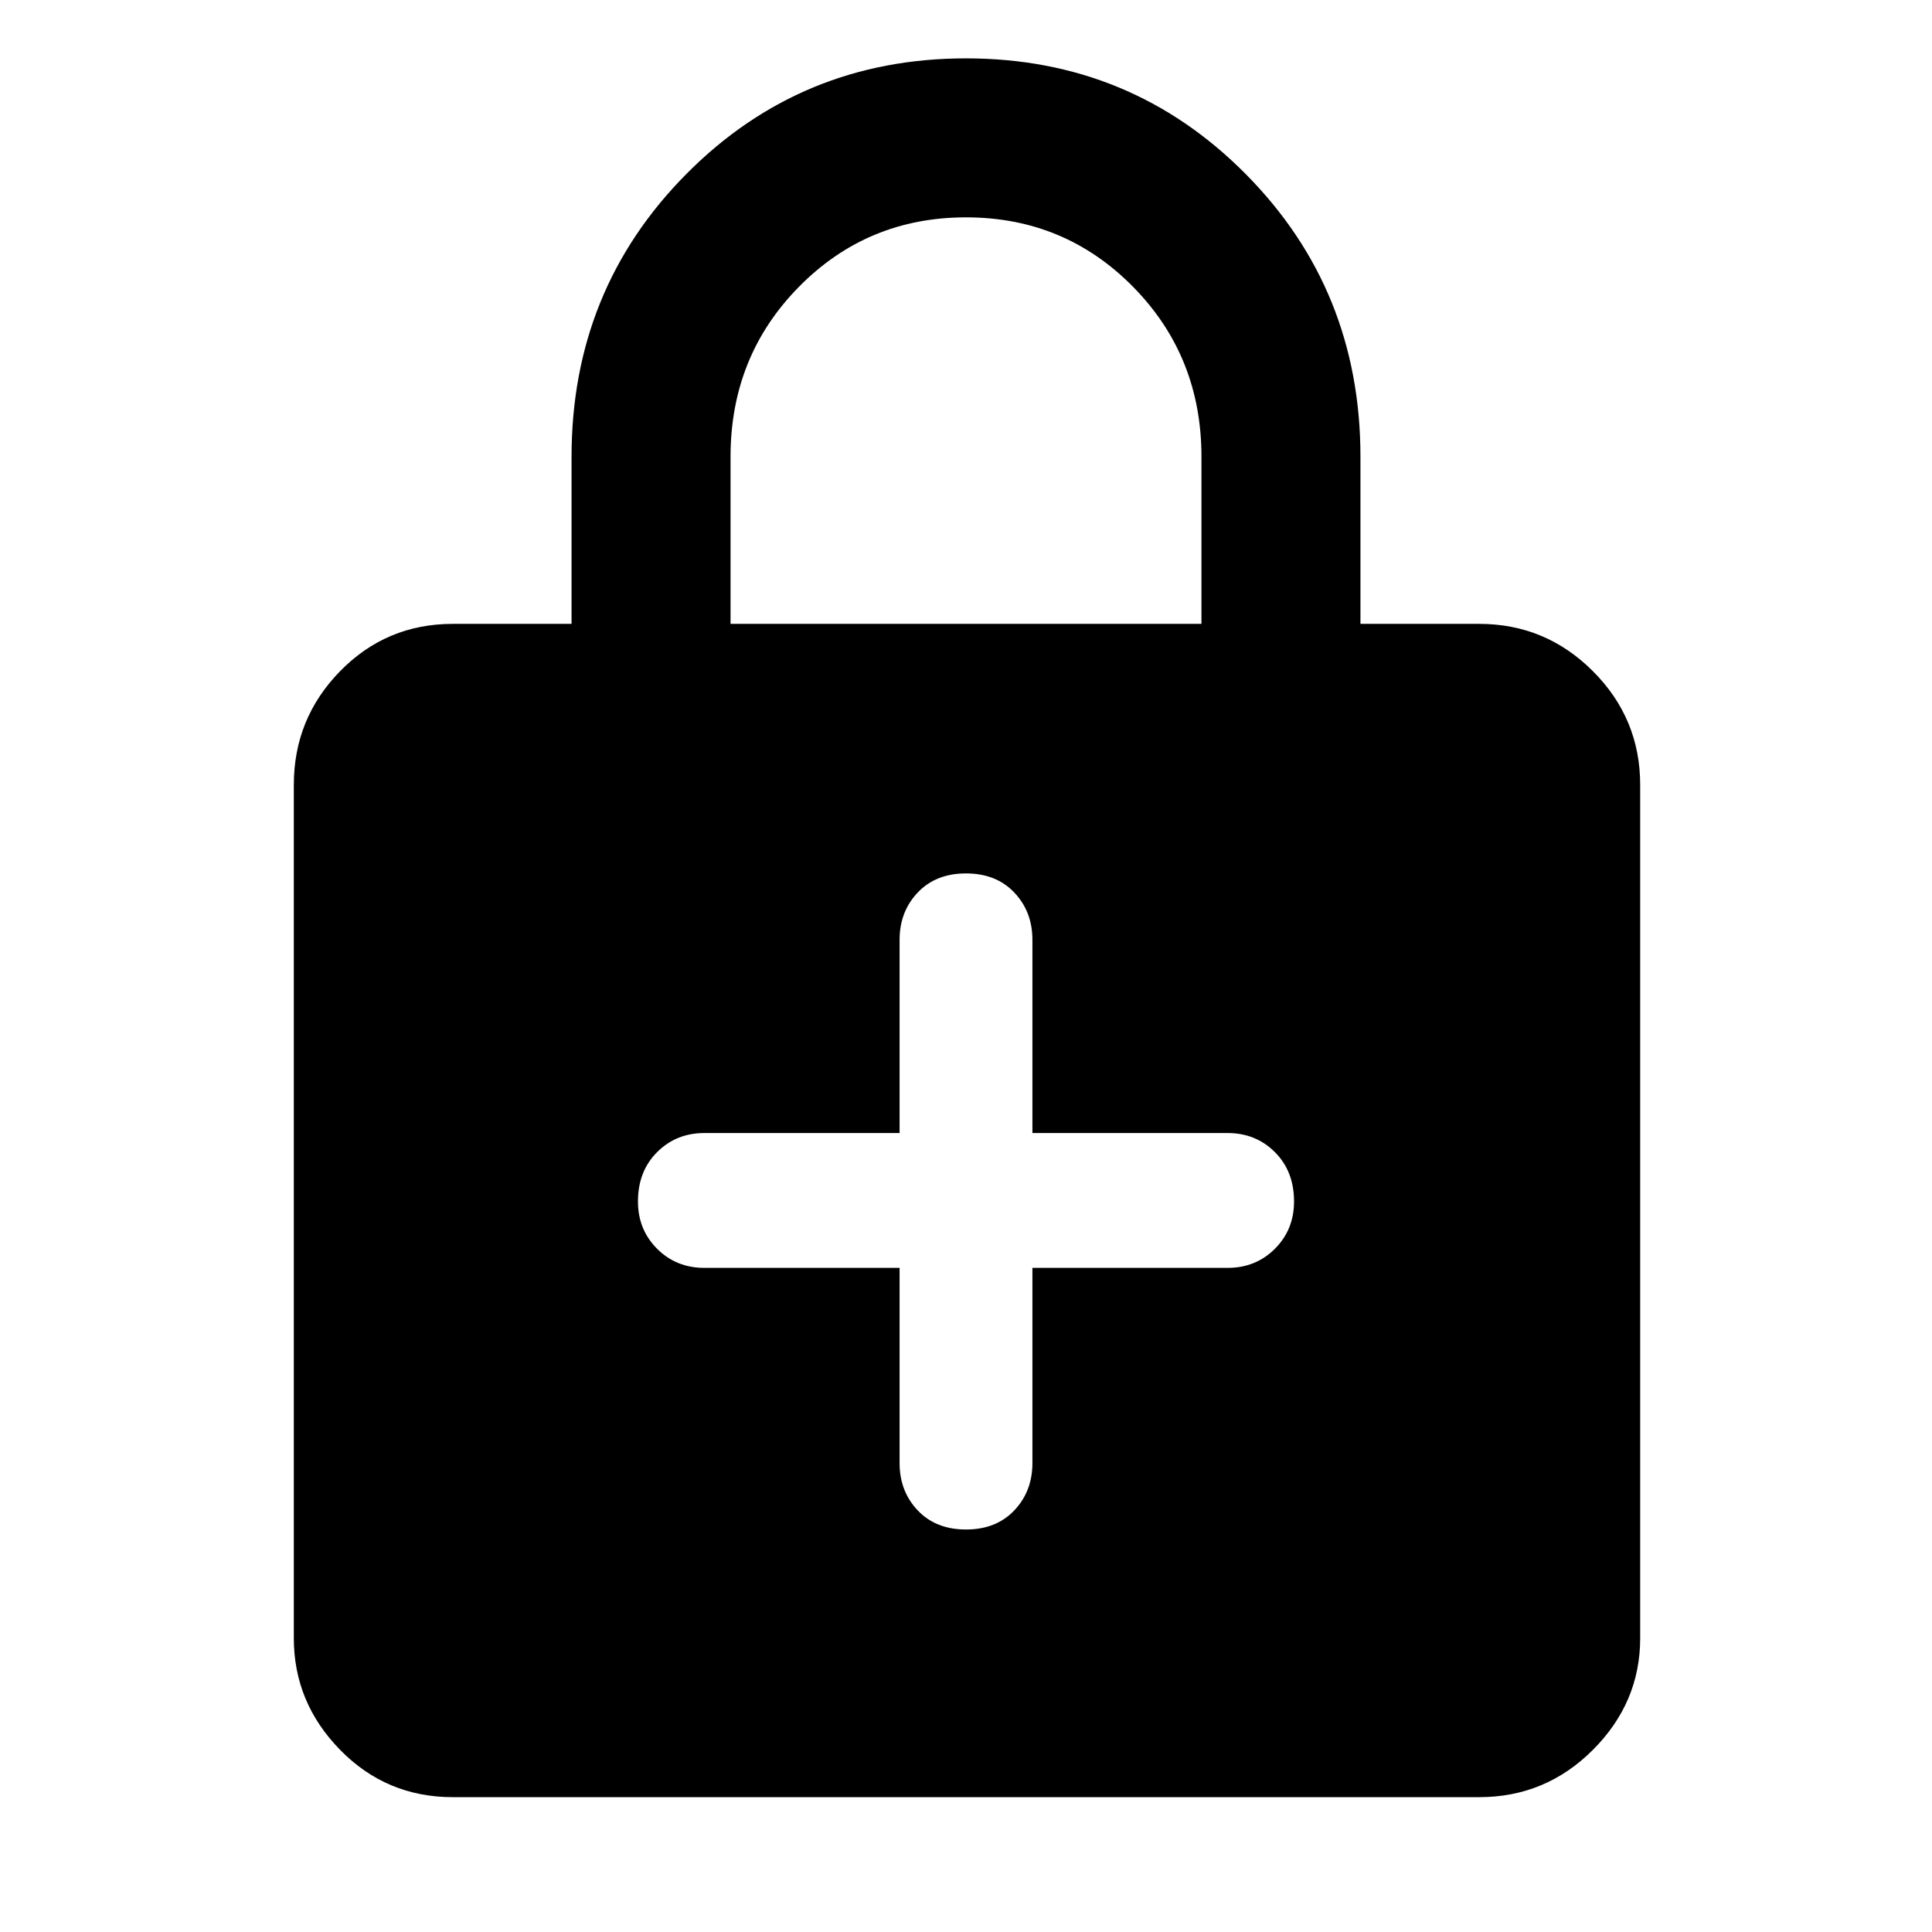 <svg xmlns="http://www.w3.org/2000/svg" width="48" height="48" viewBox="0 0 48 48"><path d="M11.25 44.65q-1.65 0-2.8-1.175T7.3 40.7V19.5q0-1.65 1.15-2.825Q9.6 15.5 11.25 15.5h2.95v-4.15q0-4.15 2.85-7.025T24 1.45q4.1 0 6.95 2.875Q33.8 7.2 33.8 11.35v4.15h2.95q1.65 0 2.825 1.175Q40.75 17.85 40.75 19.5v21.2q0 1.6-1.175 2.775Q38.4 44.65 36.75 44.65Zm6.9-29.15h11.7v-4.15q0-2.5-1.7-4.225Q26.45 5.4 24 5.4t-4.15 1.725q-1.7 1.725-1.7 4.225ZM24 38q.75 0 1.2-.475.45-.475.45-1.175V31.5h4.85q.7 0 1.175-.475.475-.475.475-1.175 0-.75-.475-1.225-.475-.475-1.175-.475h-4.85v-4.8q0-.7-.45-1.175-.45-.475-1.2-.475t-1.2.475q-.45.475-.45 1.175v4.8H17.5q-.7 0-1.175.475-.475.475-.475 1.225 0 .7.475 1.175.475.475 1.175.475h4.85v4.85q0 .7.45 1.175.45.475 1.2.475Z"/></svg>